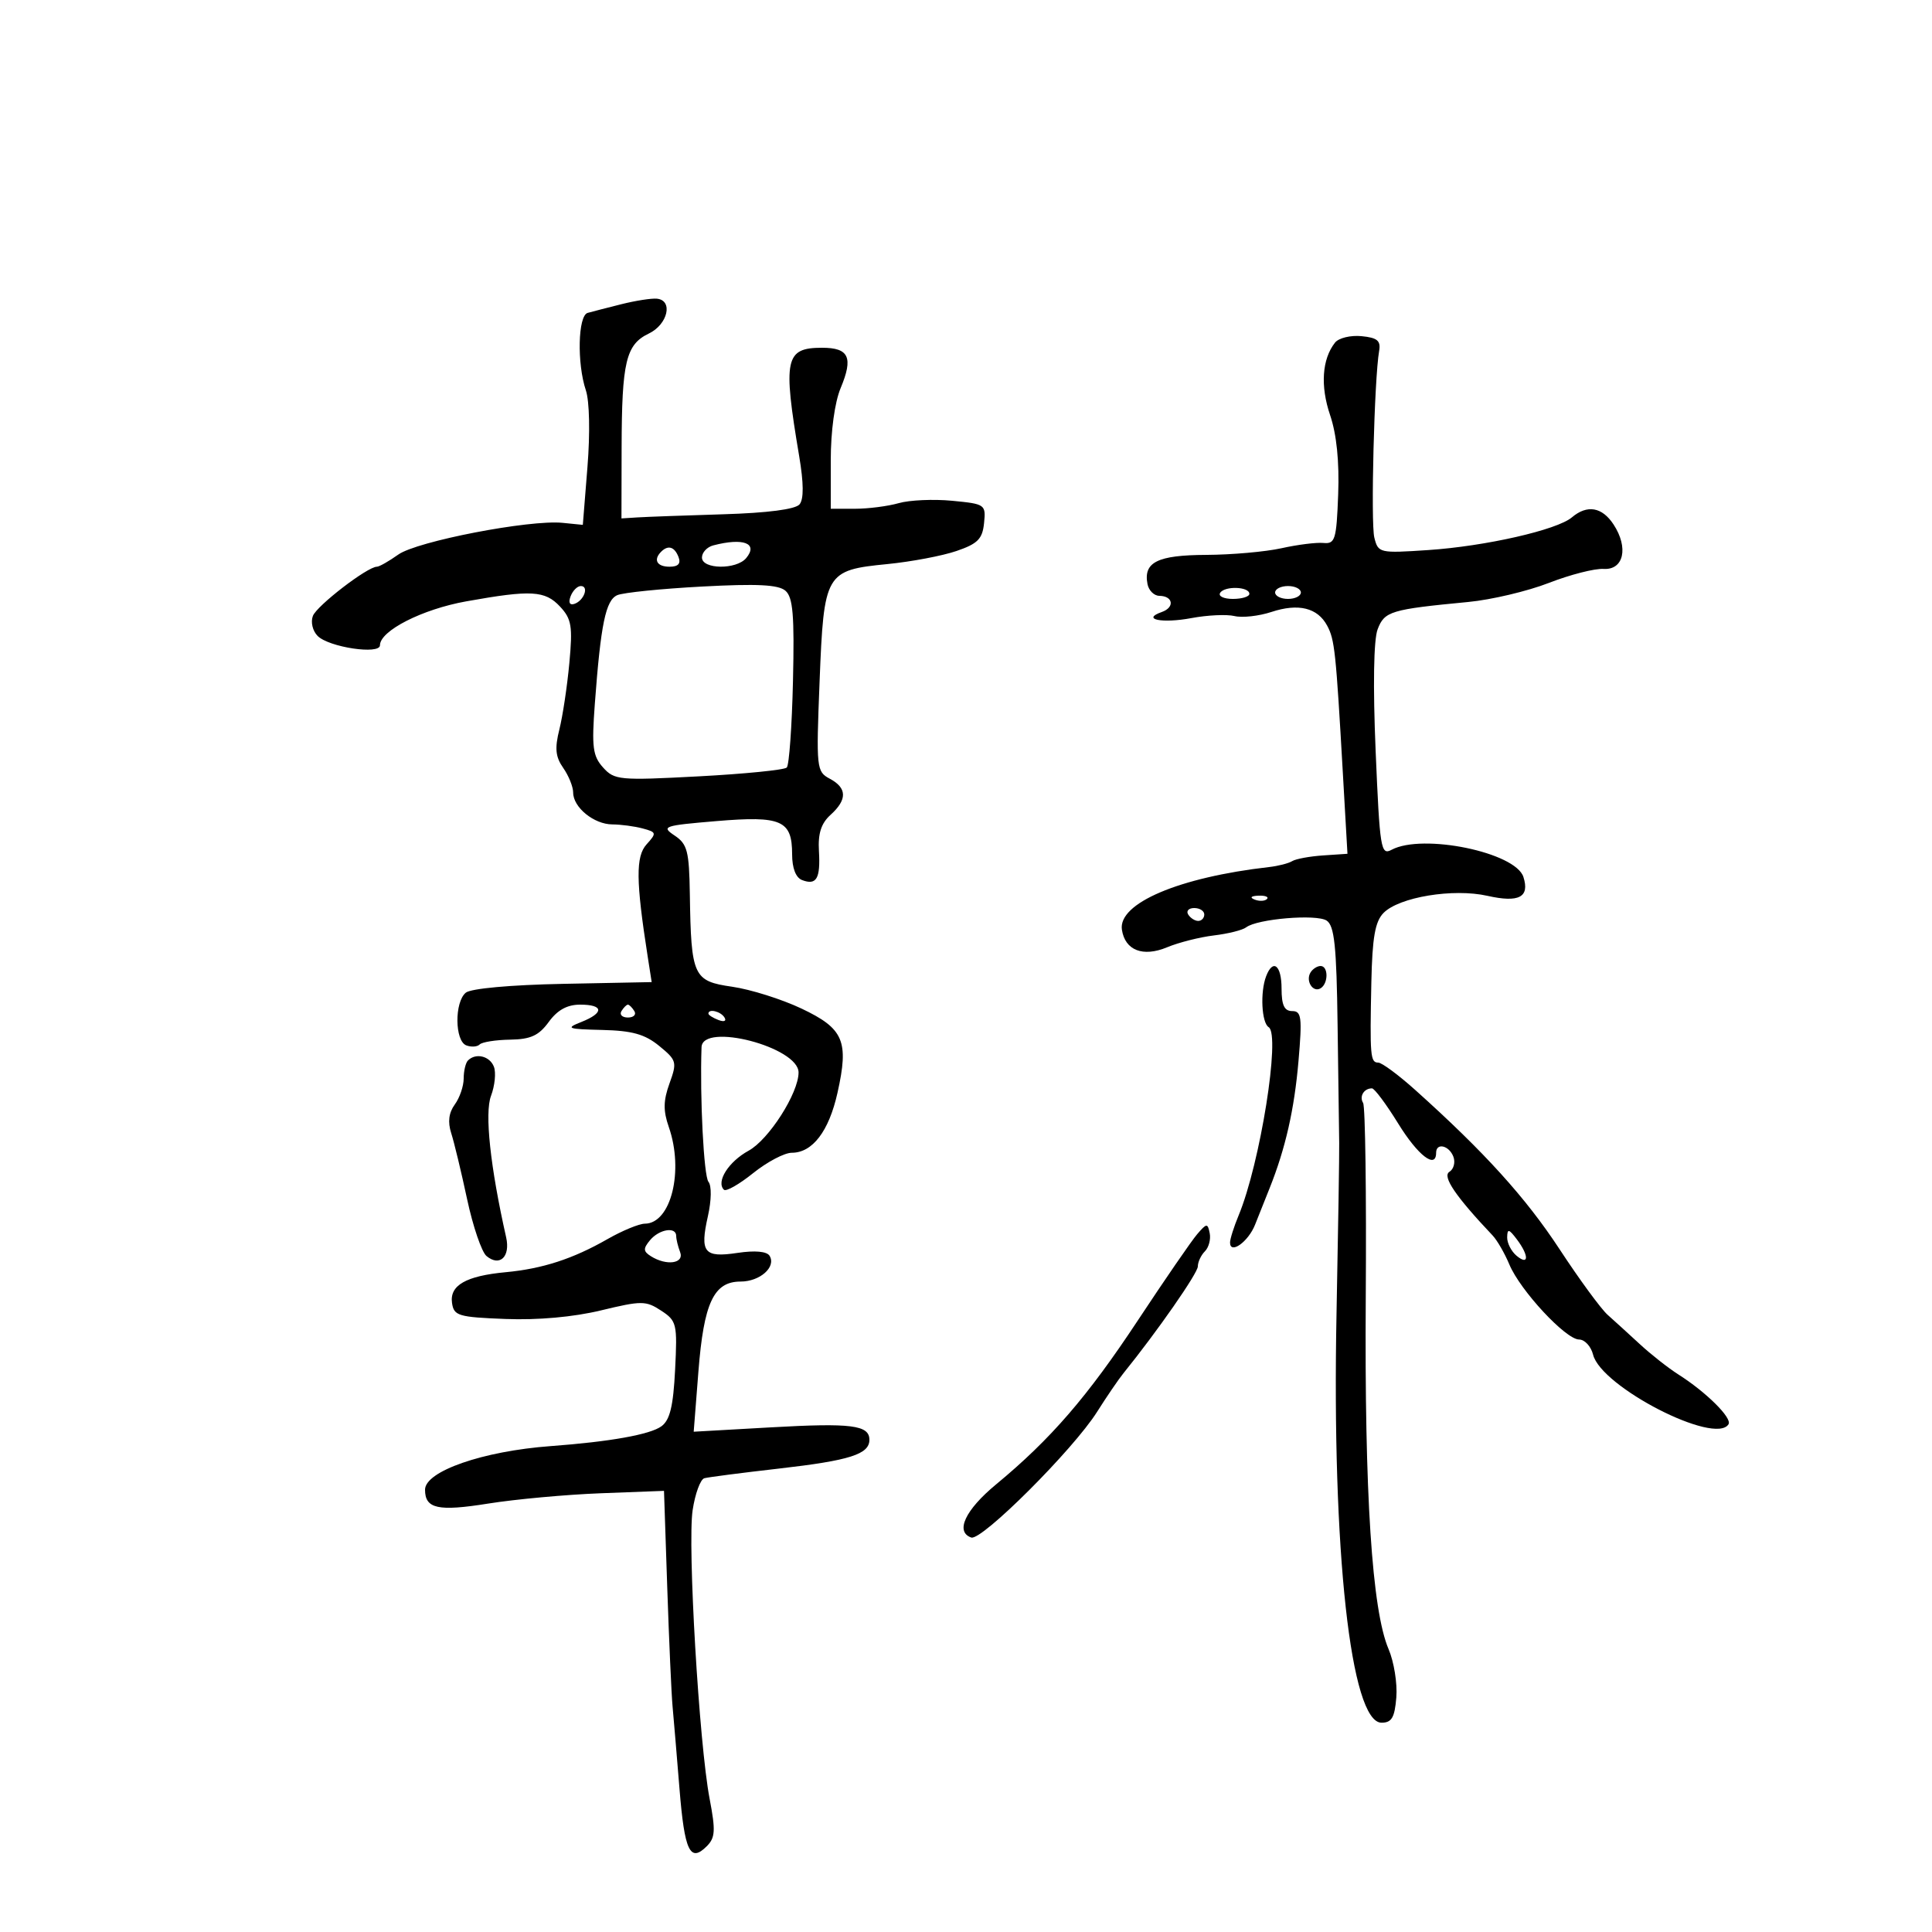 <svg xmlns="http://www.w3.org/2000/svg" width="300" height="300" viewBox="0 0 300 300" version="1.1">
	<path d="M 96.500 47.234 C 94.300 47.785, 91.938 48.394, 91.250 48.587 C 89.745 49.009, 89.573 56.425, 90.971 60.601 C 91.539 62.297, 91.643 67.233, 91.221 72.500 L 90.500 81.500 87.355 81.186 C 82.222 80.673, 64.751 84.047, 61.846 86.113 C 60.386 87.151, 58.892 88, 58.526 88 C 57.058 88, 49.198 94.042, 48.584 95.643 C 48.217 96.599, 48.544 97.973, 49.326 98.754 C 51.082 100.511, 59 101.694, 59 100.200 C 59 97.944, 65.563 94.602, 72.401 93.377 C 82.489 91.570, 84.634 91.690, 86.969 94.197 C 88.754 96.114, 88.938 97.229, 88.409 102.947 C 88.076 106.551, 87.378 111.196, 86.858 113.269 C 86.122 116.204, 86.254 117.525, 87.456 119.241 C 88.305 120.453, 89 122.175, 89 123.068 C 89 125.371, 92.228 127.998, 95.079 128.014 C 96.410 128.021, 98.530 128.303, 99.790 128.641 C 101.953 129.220, 101.987 129.357, 100.400 131.111 C 98.701 132.988, 98.738 136.788, 100.568 148.500 L 101.193 152.500 87.423 152.772 C 79.281 152.933, 73.110 153.494, 72.326 154.144 C 70.555 155.614, 70.611 161.637, 72.402 162.324 C 73.173 162.620, 74.111 162.556, 74.485 162.181 C 74.859 161.806, 76.985 161.471, 79.209 161.437 C 82.404 161.386, 83.664 160.809, 85.210 158.687 C 86.560 156.833, 88.071 156, 90.083 156 C 93.758 156, 93.837 157.283, 90.250 158.701 C 87.771 159.680, 88.092 159.801, 93.500 159.930 C 98.171 160.040, 100.133 160.590, 102.360 162.411 C 105.076 164.633, 105.156 164.925, 103.961 168.230 C 102.993 170.908, 102.968 172.469, 103.852 175.004 C 106.221 181.801, 104.195 189.982, 100.135 190.012 C 99.236 190.019, 96.625 191.097, 94.332 192.407 C 88.958 195.481, 84.251 197.010, 78.512 197.548 C 72.355 198.125, 69.801 199.589, 70.189 202.318 C 70.475 204.322, 71.152 204.525, 78.500 204.810 C 83.515 205.005, 89.039 204.509, 93.304 203.481 C 99.639 201.954, 100.285 201.957, 102.659 203.512 C 105.084 205.101, 105.191 205.553, 104.830 212.690 C 104.543 218.370, 104.027 220.507, 102.707 221.472 C 100.951 222.757, 94.728 223.870, 85.502 224.551 C 74.997 225.326, 66 228.450, 66 231.323 C 66 234.278, 68.016 234.720, 75.803 233.475 C 80.036 232.798, 87.911 232.077, 93.303 231.872 L 103.106 231.500 103.610 246.500 C 103.887 254.750, 104.259 263.075, 104.438 265 C 104.616 266.925, 105.099 272.672, 105.512 277.772 C 106.295 287.464, 107.155 289.273, 109.746 286.682 C 111.067 285.362, 111.133 284.253, 110.189 279.314 C 108.556 270.768, 106.739 239.921, 107.551 234.509 C 107.936 231.942, 108.757 229.704, 109.375 229.537 C 109.994 229.369, 115.207 228.695, 120.959 228.039 C 131.946 226.786, 135 225.815, 135 223.572 C 135 221.285, 132.208 220.932, 119.723 221.638 L 107.717 222.316 108.447 212.988 C 109.283 202.303, 110.829 199, 114.993 199 C 118.013 199, 120.568 196.728, 119.497 194.996 C 119.073 194.310, 117.227 194.143, 114.530 194.548 C 109.322 195.329, 108.653 194.500, 109.923 188.847 C 110.477 186.382, 110.513 184.118, 110.008 183.509 C 109.287 182.641, 108.660 170.439, 108.934 162.611 C 109.071 158.700, 124 162.588, 124 166.534 C 124 169.737, 119.389 176.958, 116.244 178.679 C 113.126 180.386, 111.160 183.494, 112.409 184.742 C 112.735 185.068, 114.774 183.909, 116.942 182.167 C 119.109 180.425, 121.809 179, 122.941 179 C 126.165 179, 128.706 175.671, 130.043 169.699 C 131.844 161.653, 131.015 159.715, 124.447 156.605 C 121.381 155.153, 116.541 153.630, 113.693 153.220 C 107.649 152.350, 107.316 151.624, 107.118 138.872 C 107.014 132.145, 106.734 131.066, 104.750 129.740 C 102.635 128.326, 103.025 128.191, 111.255 127.499 C 121.348 126.650, 123 127.375, 123 132.654 C 123 134.804, 123.570 136.281, 124.543 136.655 C 126.784 137.515, 127.416 136.429, 127.164 132.155 C 127.003 129.418, 127.505 127.853, 128.970 126.527 C 131.581 124.165, 131.544 122.361, 128.856 120.923 C 126.778 119.811, 126.729 119.344, 127.265 105.818 C 127.933 88.933, 128.161 88.538, 137.808 87.588 C 141.507 87.223, 146.325 86.312, 148.516 85.562 C 151.822 84.432, 152.552 83.694, 152.803 81.232 C 153.100 78.334, 152.984 78.253, 147.852 77.760 C 144.962 77.482, 141.229 77.648, 139.556 78.127 C 137.882 78.607, 134.823 79, 132.757 79 L 129 79 129 71.468 C 129 66.966, 129.616 62.461, 130.531 60.271 C 132.523 55.503, 131.834 54, 127.654 54 C 121.909 54, 121.546 55.709, 124.092 70.804 C 124.804 75.031, 124.824 77.507, 124.151 78.318 C 123.513 79.087, 119.200 79.648, 112.323 79.856 C 106.371 80.036, 100.375 80.254, 99 80.342 L 96.500 80.500 96.524 69.500 C 96.554 56.169, 97.192 53.496, 100.756 51.788 C 103.702 50.376, 104.563 46.632, 102 46.380 C 101.175 46.298, 98.700 46.683, 96.500 47.234 M 207.303 53.199 C 205.283 55.757, 204.999 59.928, 206.536 64.454 C 207.549 67.439, 207.983 71.688, 207.792 76.757 C 207.526 83.811, 207.322 84.483, 205.500 84.311 C 204.400 84.207, 201.475 84.573, 199 85.126 C 196.525 85.678, 191.256 86.145, 187.291 86.163 C 179.725 86.197, 177.523 87.295, 178.184 90.702 C 178.376 91.691, 179.200 92.509, 180.016 92.519 C 182.179 92.547, 182.442 94.319, 180.390 95.038 C 177.174 96.167, 180.451 96.832, 185.009 95.976 C 187.479 95.512, 190.489 95.371, 191.697 95.662 C 192.905 95.952, 195.486 95.665, 197.431 95.023 C 201.620 93.640, 204.594 94.373, 206.082 97.153 C 207.249 99.334, 207.433 101.063, 208.517 120.038 L 209.233 132.576 205.453 132.830 C 203.373 132.970, 201.214 133.368, 200.654 133.714 C 200.094 134.060, 198.480 134.475, 197.068 134.635 C 183.073 136.228, 173.591 140.264, 174.209 144.366 C 174.693 147.573, 177.475 148.655, 181.225 147.094 C 183.026 146.344, 186.300 145.515, 188.500 145.253 C 190.700 144.990, 192.950 144.426, 193.500 143.999 C 195.202 142.680, 204.412 141.905, 206 142.948 C 207.209 143.743, 207.539 146.896, 207.701 159.217 C 207.812 167.623, 207.924 175.850, 207.950 177.500 C 207.976 179.150, 207.789 191.075, 207.534 204 C 206.807 240.854, 209.741 267.500, 214.526 267.500 C 216.102 267.500, 216.565 266.708, 216.821 263.571 C 216.998 261.410, 216.455 258.035, 215.616 256.071 C 213.038 250.041, 211.866 231.960, 212.075 201.440 C 212.185 185.387, 212 171.809, 211.664 171.266 C 211.036 170.249, 211.793 169, 213.039 169 C 213.427 169, 215.264 171.466, 217.122 174.480 C 220.174 179.430, 223 181.603, 223 179 C 223 177.398, 225.004 177.848, 225.677 179.601 C 226.015 180.481, 225.736 181.545, 225.057 181.965 C 223.917 182.669, 226.031 185.778, 231.778 191.849 C 232.481 192.592, 233.649 194.617, 234.373 196.350 C 236.060 200.387, 243.135 208, 245.200 208 C 246.071 208, 247.049 209.060, 247.374 210.356 C 248.633 215.369, 266.356 224.469, 268.405 221.153 C 268.996 220.198, 264.947 216.178, 260.640 213.442 C 259.066 212.443, 256.366 210.321, 254.640 208.727 C 252.913 207.133, 250.658 205.079, 249.630 204.164 C 248.601 203.249, 245.250 198.675, 242.183 194 C 236.907 185.957, 230.502 178.888, 219.758 169.250 C 217.152 166.912, 214.566 165, 214.010 165 C 212.786 165, 212.699 163.980, 212.943 152.500 C 213.090 145.583, 213.525 143.100, 214.825 141.770 C 217.242 139.297, 225.646 137.908, 230.965 139.103 C 235.862 140.204, 237.554 139.320, 236.557 136.180 C 235.342 132.352, 220.908 129.373, 216.083 131.956 C 214.415 132.848, 214.252 131.840, 213.609 116.624 C 213.182 106.502, 213.298 99.347, 213.916 97.722 C 214.983 94.915, 215.938 94.627, 228 93.474 C 231.575 93.133, 237.200 91.802, 240.500 90.518 C 243.800 89.234, 247.625 88.254, 249 88.341 C 252.130 88.540, 252.916 85.048, 250.554 81.442 C 248.770 78.720, 246.454 78.325, 244.079 80.338 C 241.772 82.292, 230.659 84.820, 221.760 85.414 C 214.198 85.920, 214.007 85.876, 213.407 83.486 C 212.826 81.171, 213.400 58.781, 214.150 54.500 C 214.429 52.903, 213.878 52.439, 211.415 52.199 C 209.718 52.033, 207.868 52.483, 207.303 53.199 M 110.750 84.689 C 109.787 84.941, 109 85.789, 109 86.573 C 109 88.420, 114.351 88.486, 115.869 86.658 C 117.775 84.361, 115.441 83.464, 110.750 84.689 M 102.667 85.667 C 101.405 86.928, 102.004 88, 103.969 88 C 105.308 88, 105.753 87.520, 105.362 86.500 C 104.746 84.896, 103.747 84.587, 102.667 85.667 M 109 91.079 C 102.675 91.418, 96.757 92.020, 95.848 92.417 C 94.050 93.203, 93.286 96.904, 92.364 109.302 C 91.865 116.010, 92.044 117.393, 93.642 119.172 C 95.406 121.136, 96.161 121.206, 108.500 120.551 C 115.650 120.171, 121.801 119.555, 122.170 119.181 C 122.538 118.806, 122.972 112.762, 123.133 105.749 C 123.368 95.533, 123.135 92.746, 121.963 91.730 C 120.870 90.784, 117.588 90.619, 109 91.079 M 88.606 92.584 C 88.233 93.557, 88.456 94.015, 89.187 93.771 C 90.682 93.273, 91.505 91, 90.190 91 C 89.653 91, 88.941 91.713, 88.606 92.584 M 189.461 92.064 C 189.142 92.579, 190.034 93, 191.441 93 C 192.848 93, 194 92.646, 194 92.213 C 194 91.078, 190.148 90.951, 189.461 92.064 M 198 92 C 198 92.550, 198.900 93, 200 93 C 201.100 93, 202 92.550, 202 92 C 202 91.450, 201.100 91, 200 91 C 198.900 91, 198 91.450, 198 92 M 194.813 139.683 C 195.534 139.972, 196.397 139.936, 196.729 139.604 C 197.061 139.272, 196.471 139.036, 195.417 139.079 C 194.252 139.127, 194.015 139.364, 194.813 139.683 M 184.500 142 C 184.840 142.550, 185.541 143, 186.059 143 C 186.577 143, 187 142.550, 187 142 C 187 141.450, 186.298 141, 185.441 141 C 184.584 141, 184.160 141.450, 184.500 142 M 196.607 151.582 C 195.658 154.056, 195.895 158.817, 197.002 159.501 C 198.871 160.656, 195.672 180.695, 192.337 188.718 C 191.602 190.488, 191 192.386, 191 192.936 C 191 194.847, 193.823 192.841, 194.882 190.178 C 195.467 188.705, 196.486 186.150, 197.145 184.500 C 199.606 178.341, 200.983 172.278, 201.630 164.750 C 202.215 157.948, 202.095 157, 200.648 157 C 199.431 157, 199 156.084, 199 153.500 C 199 149.878, 197.670 148.812, 196.607 151.582 M 203.500 151 C 202.684 152.320, 203.880 154.192, 205.069 153.457 C 206.284 152.707, 206.276 150, 205.059 150 C 204.541 150, 203.840 150.450, 203.500 151 M 96.500 157 C 96.160 157.550, 96.610 158, 97.500 158 C 98.390 158, 98.840 157.550, 98.500 157 C 98.160 156.450, 97.710 156, 97.500 156 C 97.290 156, 96.840 156.450, 96.500 157 M 110 157.393 C 110 157.609, 110.698 158.054, 111.552 158.382 C 112.442 158.723, 112.843 158.555, 112.493 157.989 C 111.906 157.038, 110 156.583, 110 157.393 M 72.667 164.667 C 72.300 165.033, 72 166.297, 72 167.476 C 72 168.654, 71.379 170.467, 70.620 171.505 C 69.687 172.781, 69.506 174.218, 70.061 175.946 C 70.513 177.351, 71.624 181.966, 72.531 186.202 C 73.438 190.438, 74.794 194.414, 75.546 195.038 C 77.600 196.743, 79.274 195.148, 78.595 192.133 C 76.128 181.190, 75.234 172.841, 76.243 170.168 C 76.839 168.588, 77.043 166.554, 76.695 165.647 C 76.054 163.977, 73.884 163.449, 72.667 164.667 M 185.901 191.640 C 185.021 192.663, 180.869 198.697, 176.673 205.049 C 168.852 216.890, 163.157 223.476, 154.666 230.501 C 149.874 234.466, 148.287 237.858, 150.811 238.746 C 152.418 239.311, 166.647 225.104, 170.350 219.238 C 171.830 216.894, 173.673 214.194, 174.446 213.238 C 179.686 206.759, 186 197.692, 186 196.647 C 186 195.961, 186.492 194.908, 187.094 194.306 C 187.695 193.705, 188.033 192.440, 187.844 191.496 C 187.527 189.912, 187.376 189.924, 185.901 191.640 M 100.937 192.576 C 99.853 193.883, 99.874 194.308, 101.064 195.061 C 103.494 196.599, 106.292 196.203, 105.607 194.418 C 105.273 193.548, 105 192.423, 105 191.918 C 105 190.436, 102.357 190.864, 100.937 192.576 M 234.032 192.128 C 234.014 193.023, 234.675 194.315, 235.500 195 C 237.423 196.596, 237.443 194.968, 235.532 192.441 C 234.298 190.810, 234.059 190.760, 234.032 192.128" stroke="none" fill="black" fill-rule="evenodd"/>
</svg>